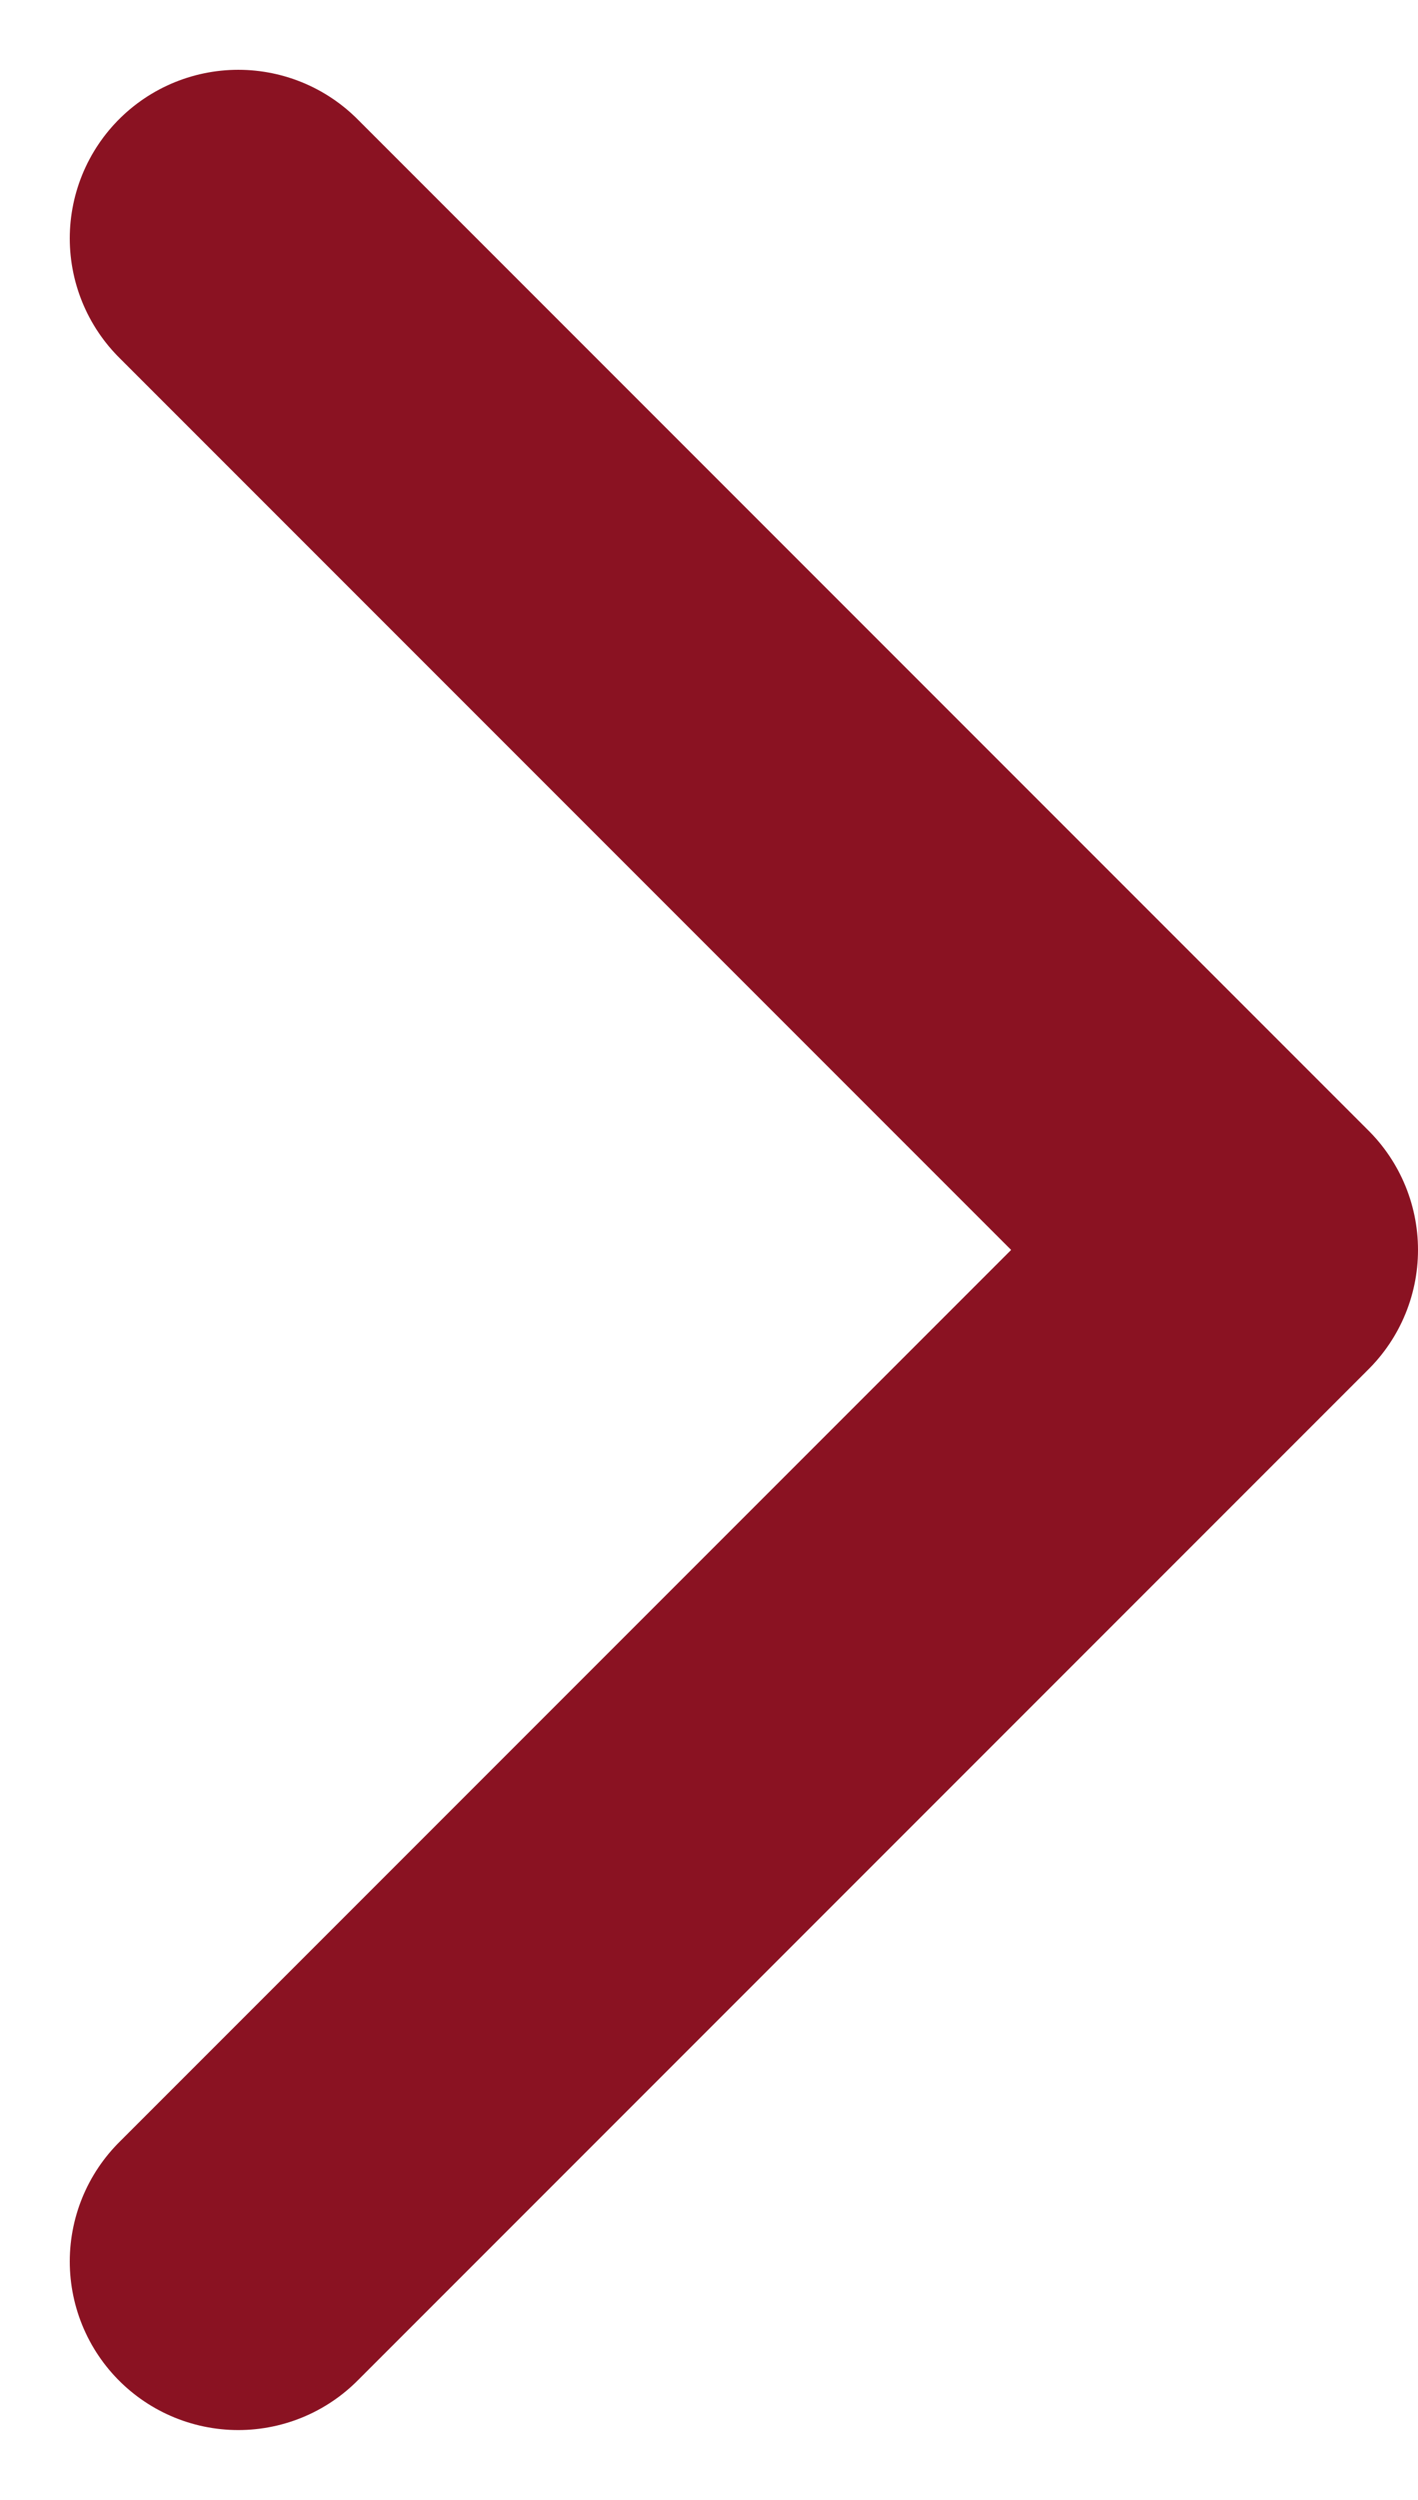 <svg xmlns="http://www.w3.org/2000/svg" width="8.414" height="14.829" viewBox="0 0 8.414 14.829">
  <path id="header_dropdown" d="M8.217,10.722l6,6,6-6" transform="translate(-9.308 21.631) rotate(-90)" fill="none" stroke="#8a1222" stroke-linecap="round" stroke-linejoin="round" stroke-width="2"/>
</svg>
